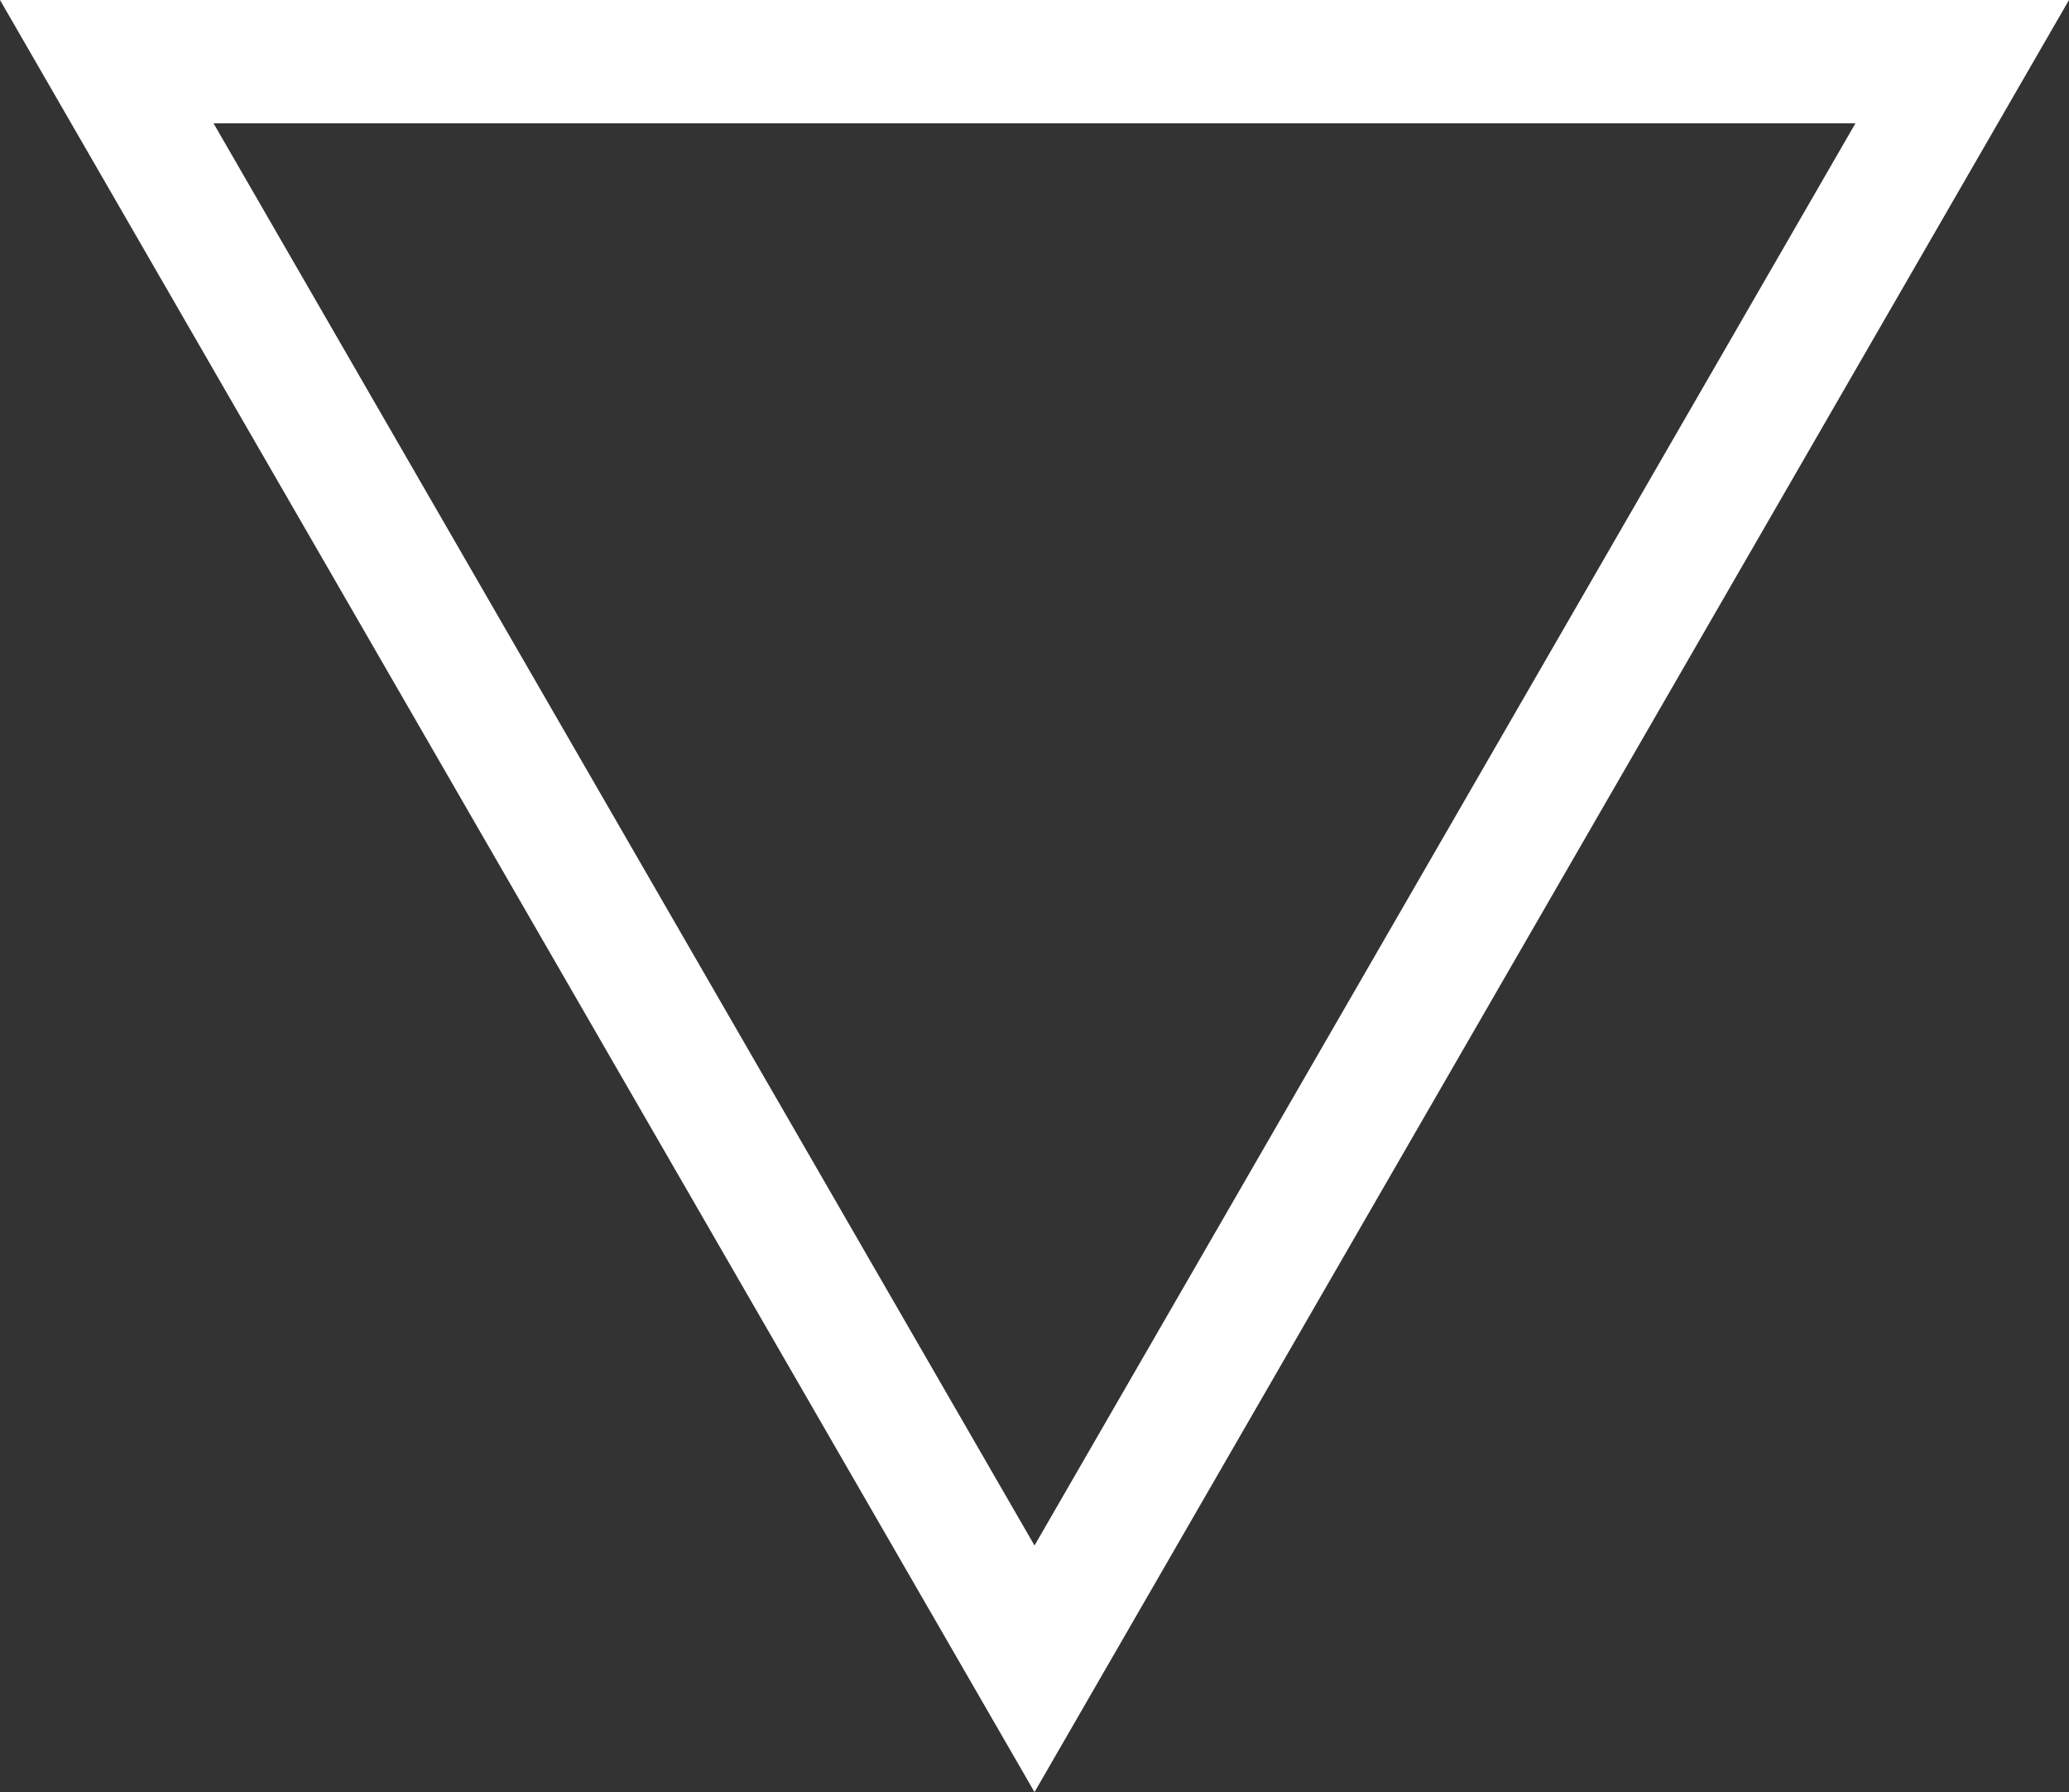 <?xml version="1.0" encoding="utf-8"?>
<!-- Generator: Adobe Illustrator 16.0.0, SVG Export Plug-In . SVG Version: 6.00 Build 0)  -->
<!DOCTYPE svg PUBLIC "-//W3C//DTD SVG 1.1//EN" "http://www.w3.org/Graphics/SVG/1.1/DTD/svg11.dtd">
<svg version="1.1" id="图层_1" xmlns="http://www.w3.org/2000/svg" xmlns:xlink="http://www.w3.org/1999/xlink" x="0px" y="0px"
	 width="83.907px" height="72.668px" viewBox="32.437 49.884 83.907 72.668" enable-background="new 32.437 49.884 83.907 72.668"
	 xml:space="preserve">
<rect x="32.437" y="49.884" width="83.907" height="72.668" fill="#333333" stroke="none"/>
<polygon fill="none" stroke="#FFFFFF" stroke-width="5" stroke-miterlimit="10" points="112.014,52.384 74.391,117.552 
	36.767,52.384 "/>
</svg>
